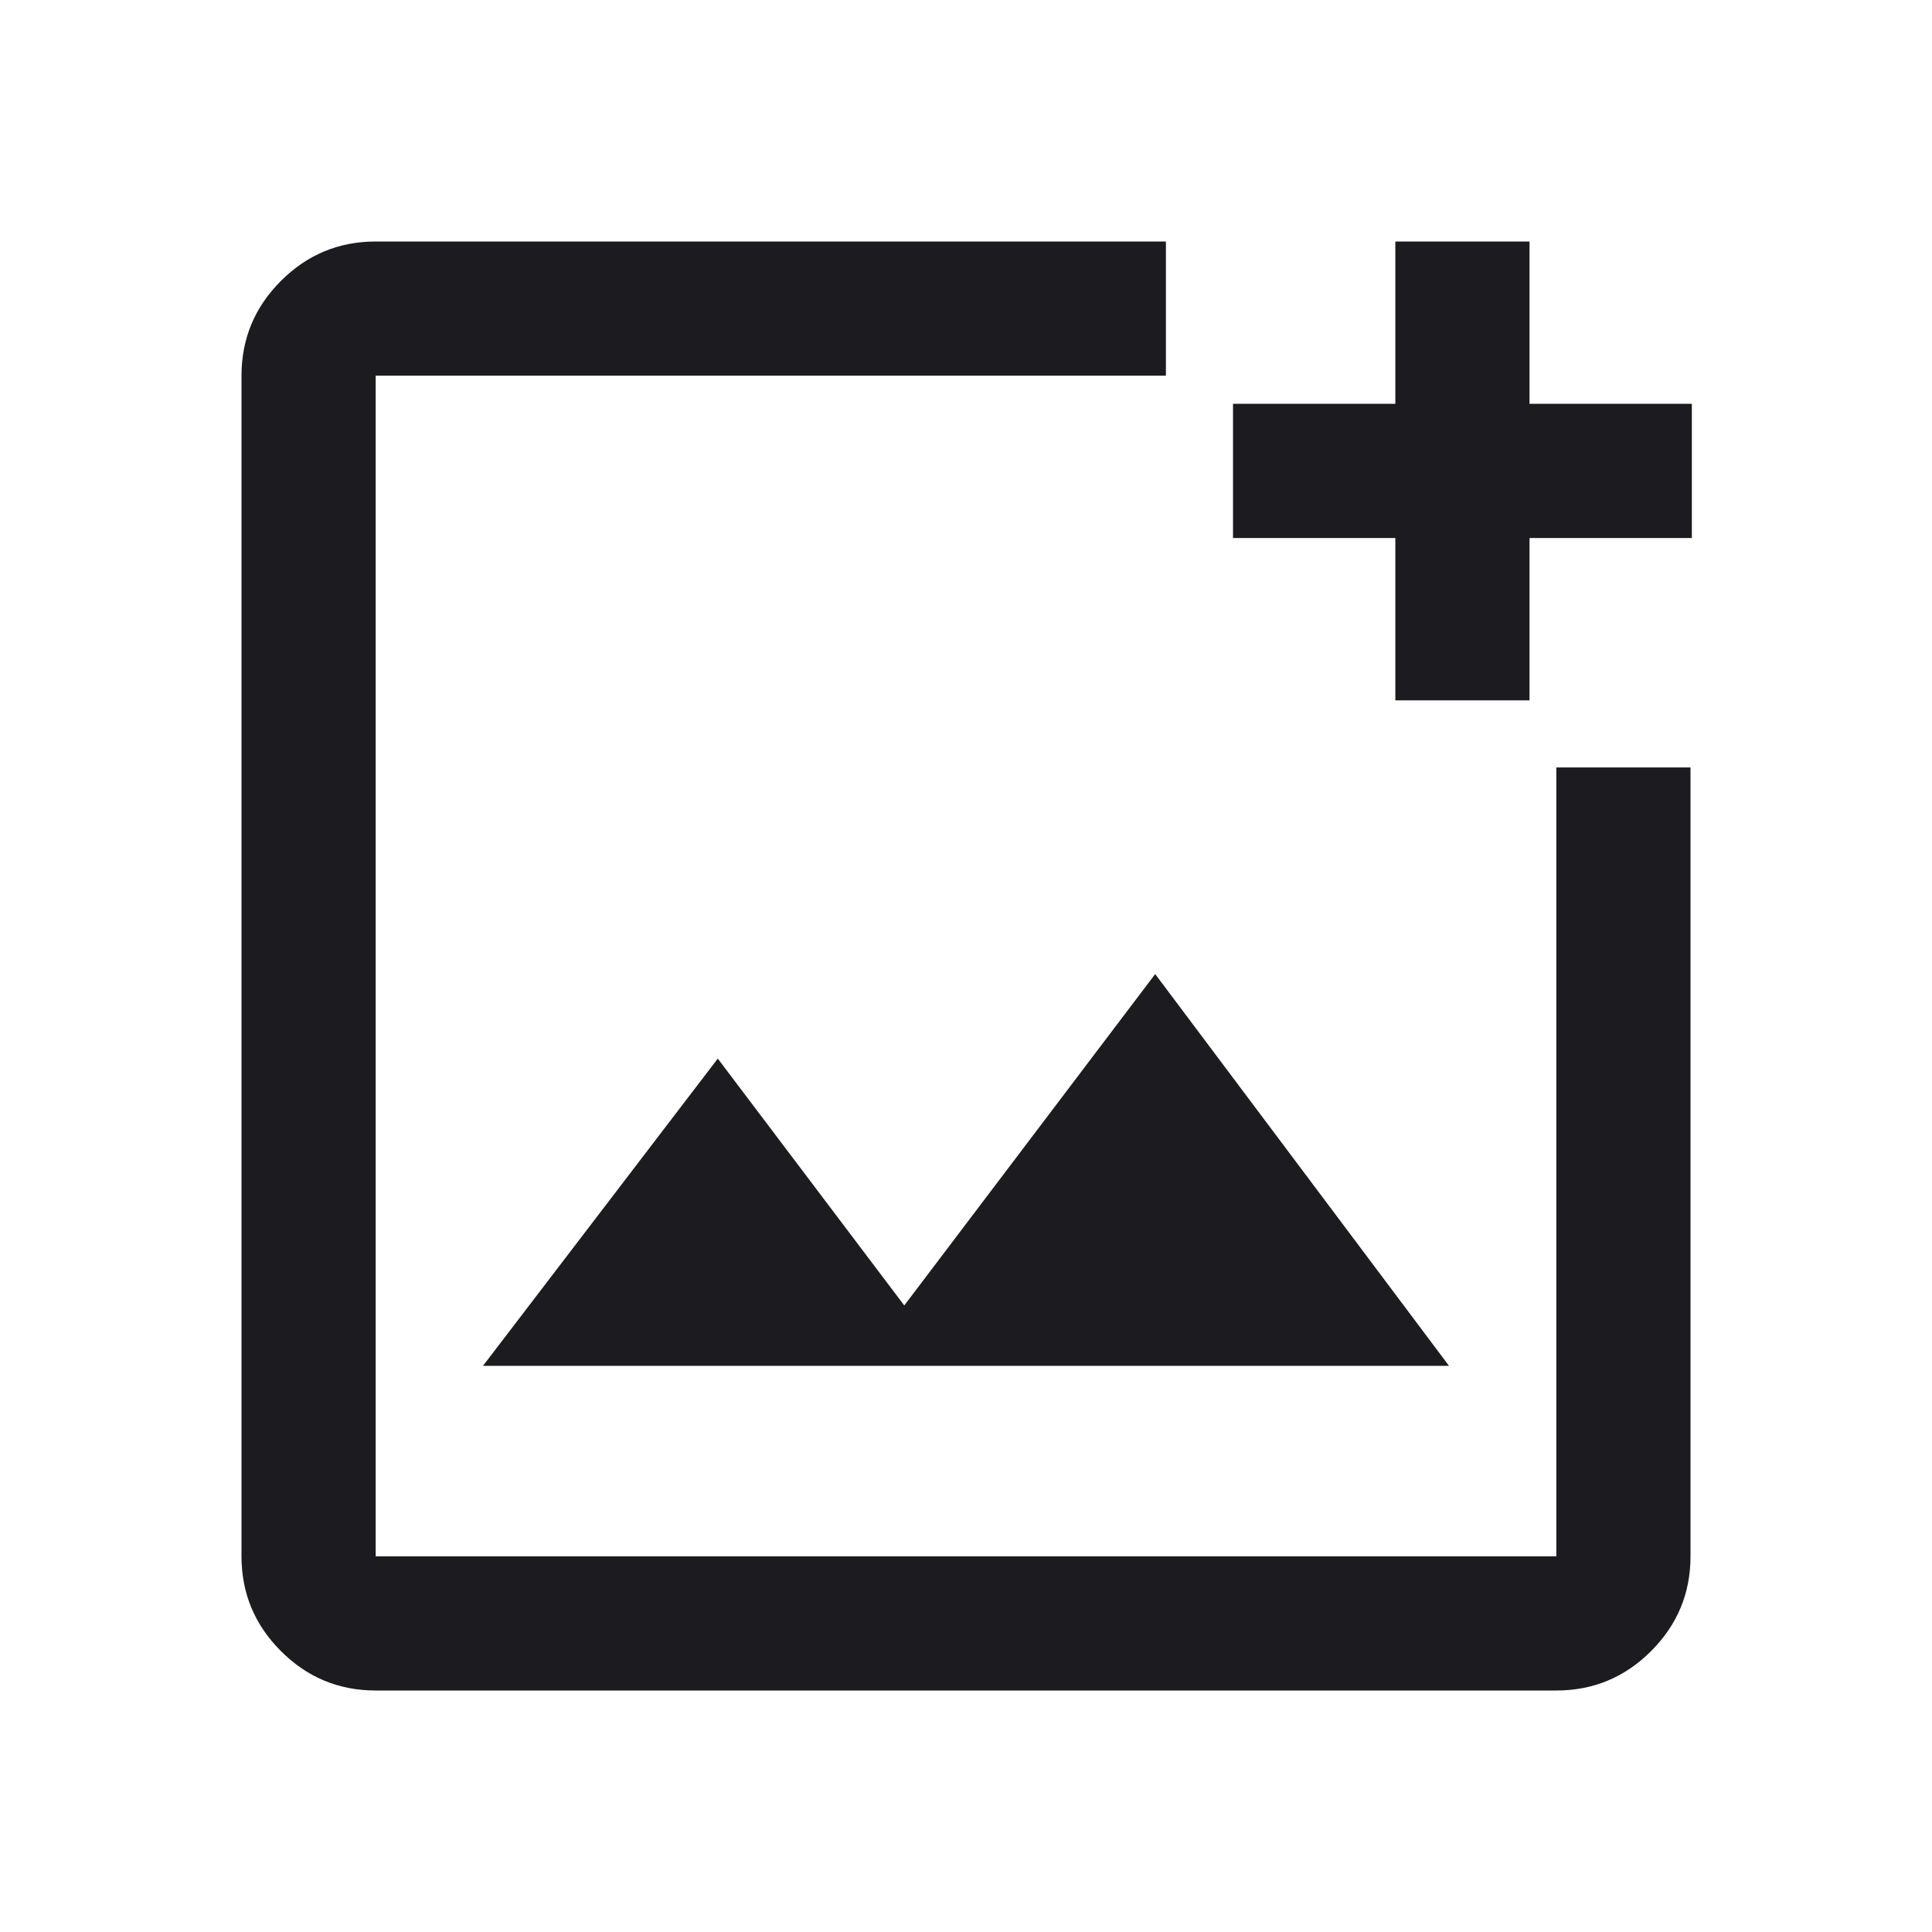 <svg width="40" height="40" viewBox="0 0 40 40" fill="none" xmlns="http://www.w3.org/2000/svg">
<mask id="mask0_1_588" style="mask-type:alpha" maskUnits="userSpaceOnUse" x="0" y="0" width="40" height="40">
<rect width="40" height="40" fill="#D9D9D9"/>
</mask>
<g mask="url(#mask0_1_588)">
<path d="M7.778 35C7.014 35 6.36 34.728 5.816 34.184C5.272 33.64 5 32.986 5 32.222V7.778C5 7.014 5.272 6.36 5.816 5.816C6.36 5.272 7.014 5 7.778 5H24.139V7.778H7.778V32.222H32.222V15.889H35V32.222C35 32.986 34.728 33.64 34.184 34.184C33.64 34.728 32.986 35 32.222 35H7.778ZM28.889 14.5V11.139H25.528V8.361H28.889V5H31.667V8.361H35.028V11.139H31.667V14.5H28.889ZM10 28.278H30L23.917 20.167L18.722 27.028L14.861 21.917L10 28.278Z" fill="#1C1B1F"/>
</g>
</svg>
